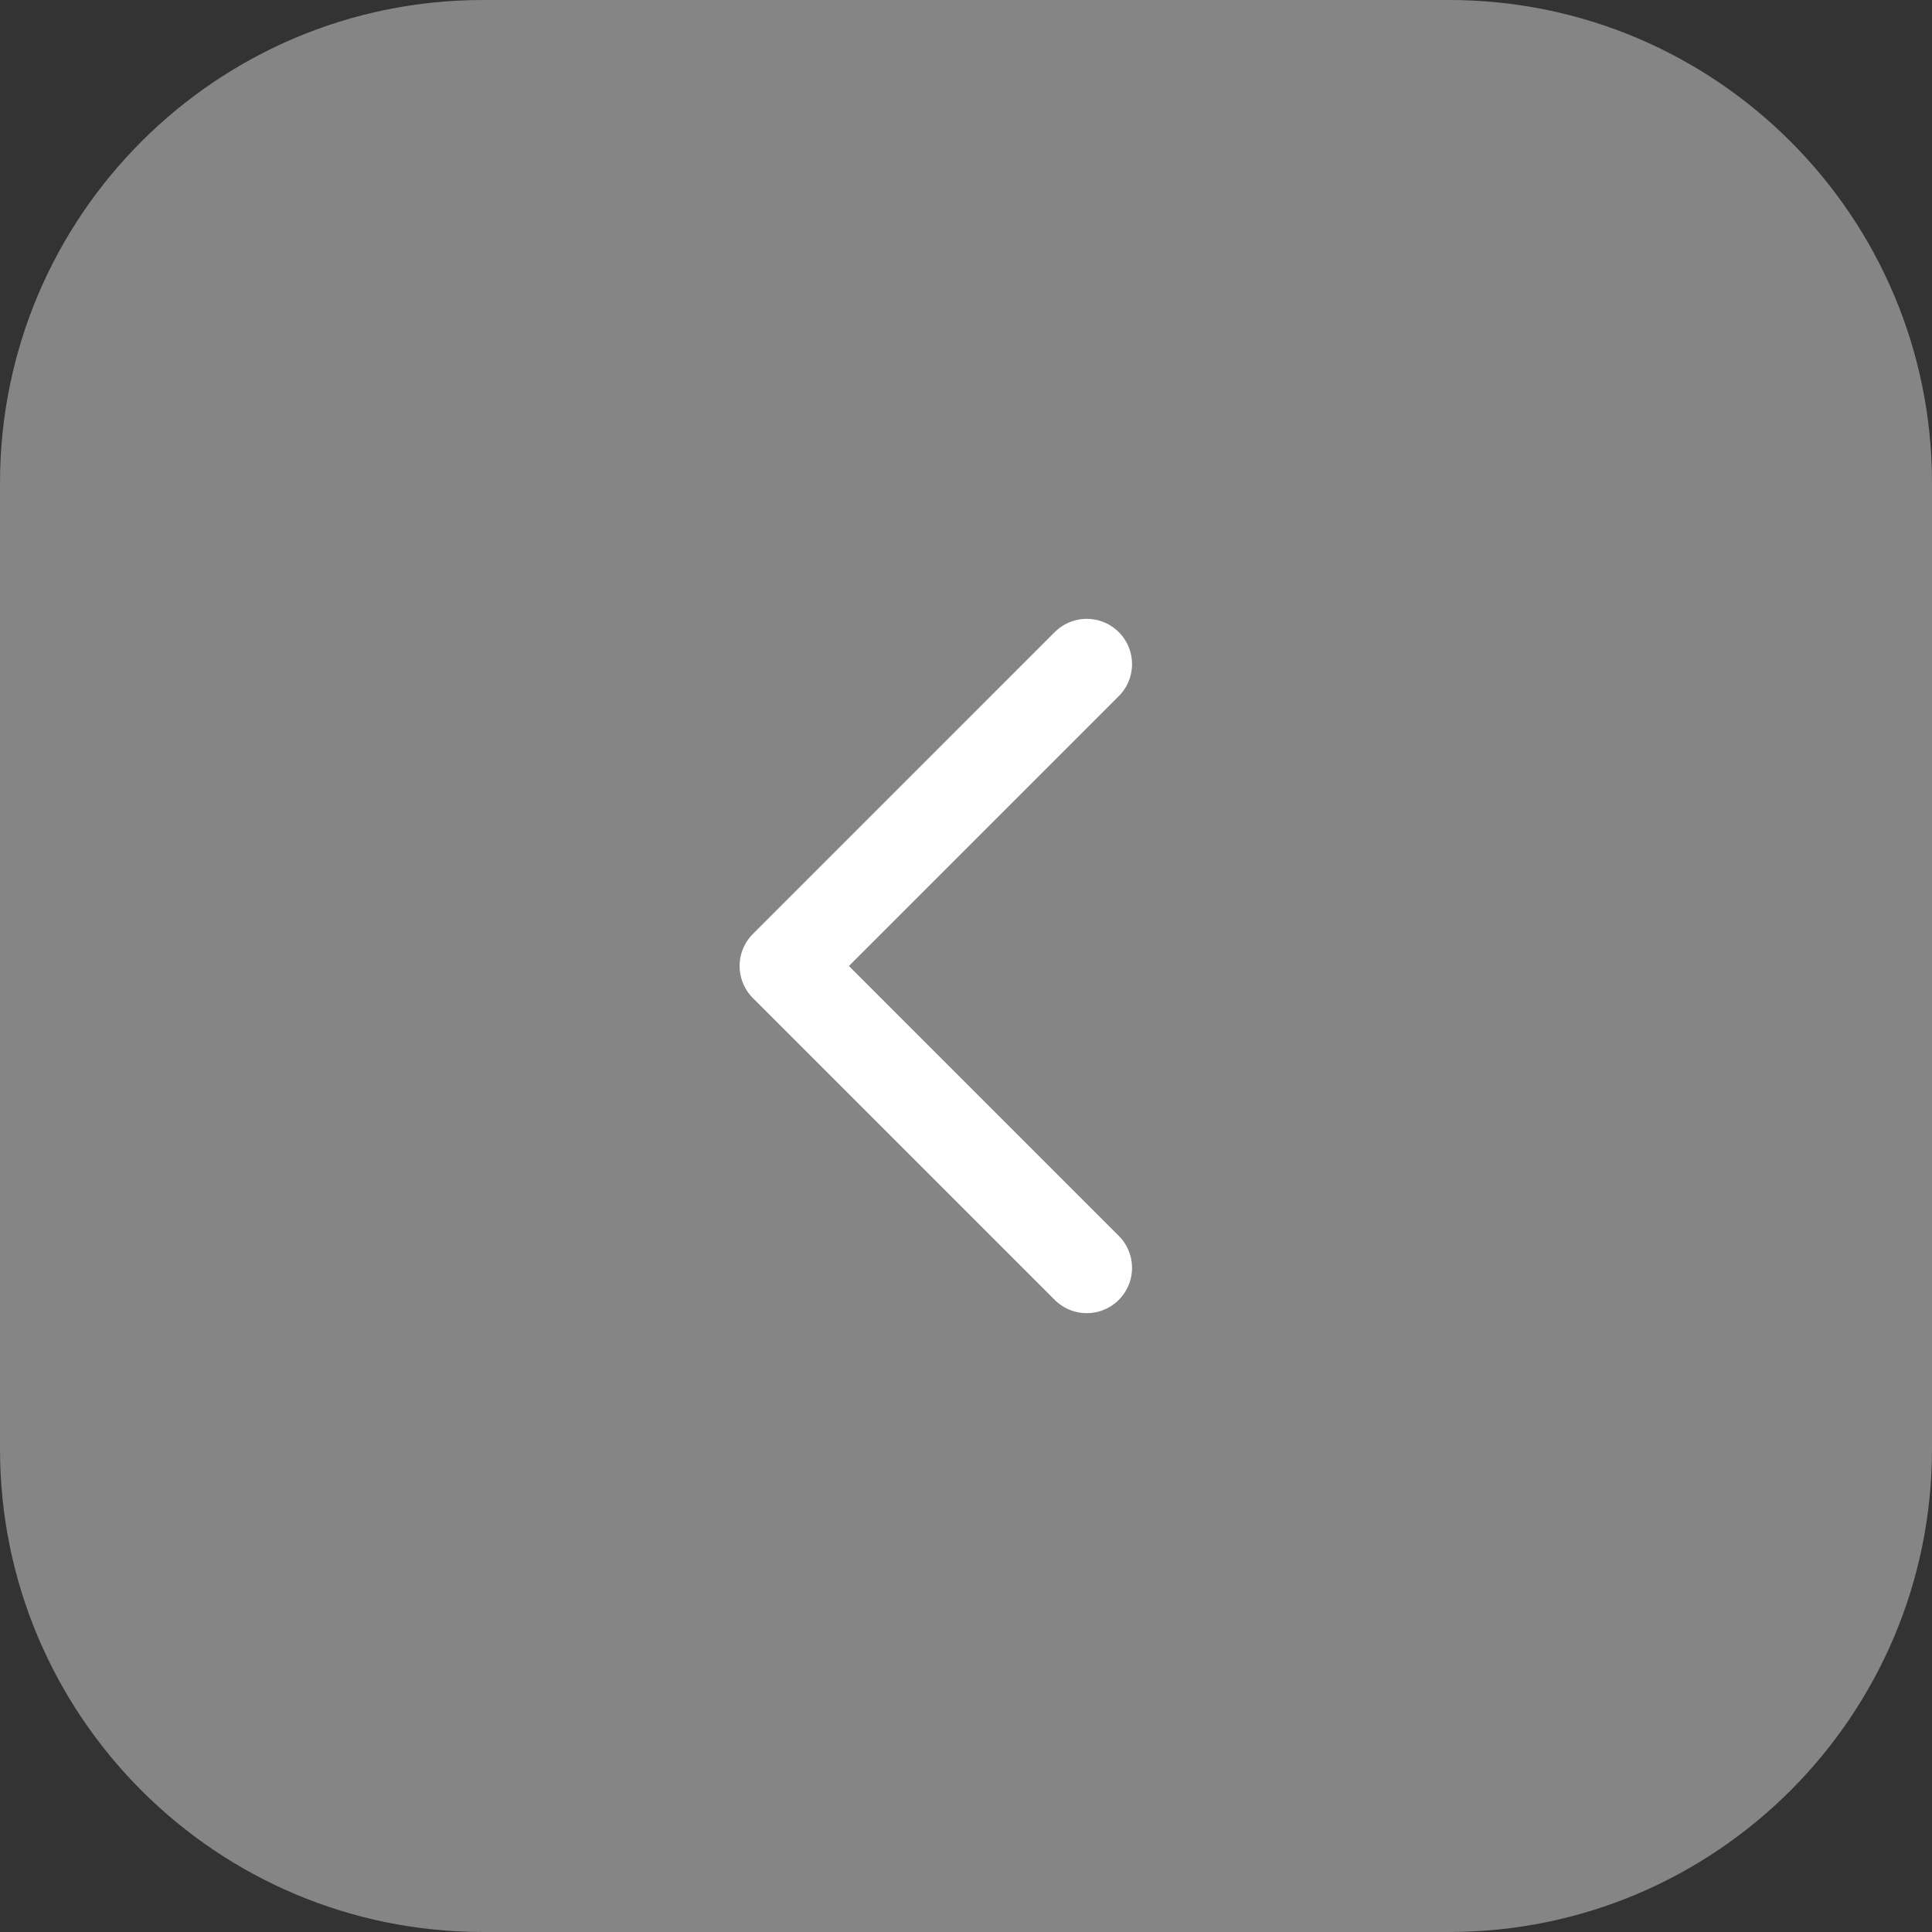 <svg width="48" height="48" viewBox="0 0 48 48" fill="none" xmlns="http://www.w3.org/2000/svg">
<rect x="0" y="0" width="48" height="48" fill="#333333" stroke="none"/>
<path d="M0 12C0 5.373 5.373 0 12 0H36C42.627 0 48 5.373 48 12V36C48 42.627 42.627 48 36 48H12C5.373 48 0 42.627 0 36V12Z" fill="white" fill-opacity="0.4"/>
<g clip-path="url(#clip0_258_6873)">
<path d="M27 31.5L19.5 24L27 16.5" stroke="white" stroke-width="2.25" stroke-linecap="round" stroke-linejoin="round"/>
</g>
<defs>
<clipPath id="clip0_258_6873">
<rect width="24" height="24" fill="white" transform="translate(12 12)"/>
</clipPath>
</defs>
</svg>
